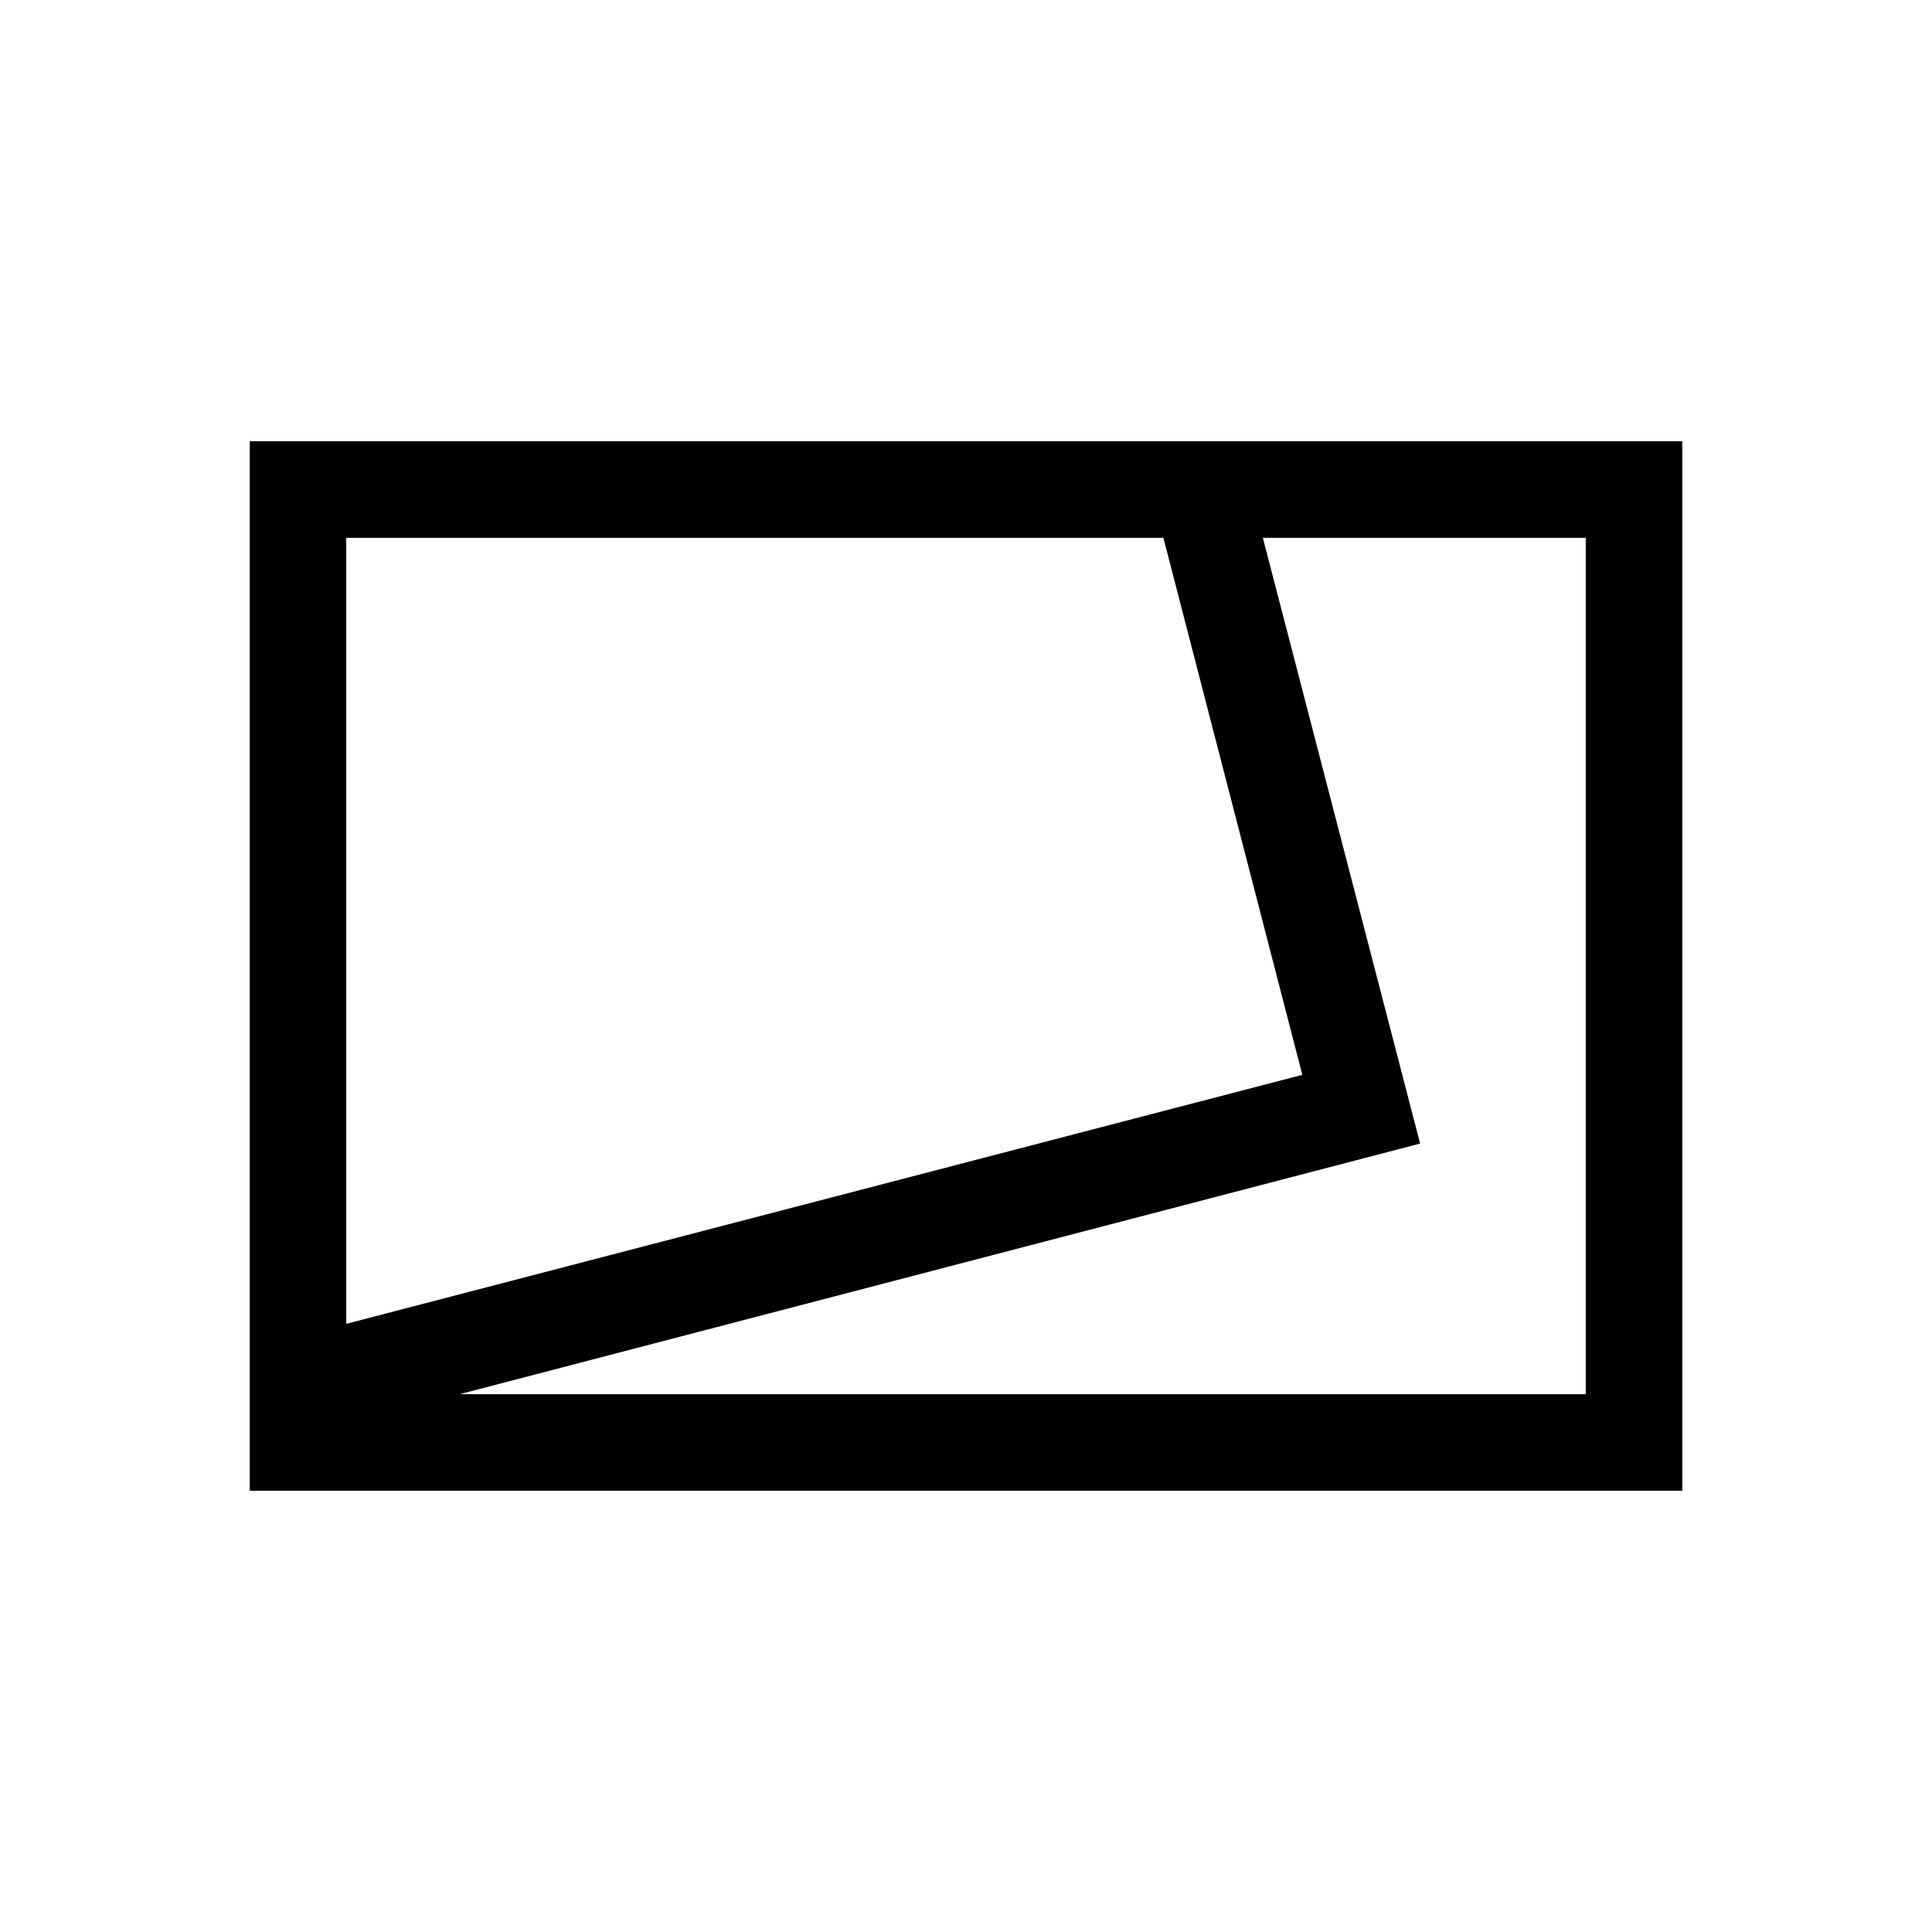 <svg xmlns="http://www.w3.org/2000/svg" height="20" viewBox="0 -960 960 960" width="20"><path d="M124.078-219.271v-521.458h711.844v521.458H124.078Zm47.96-82.92 475.078-123.731-69.035-266.847H172.038v390.578Zm56.344 34.96h559.58v-425.538H627.499l78.154 300.999-477.271 124.539Zm-56.344-425.538Z"/></svg>